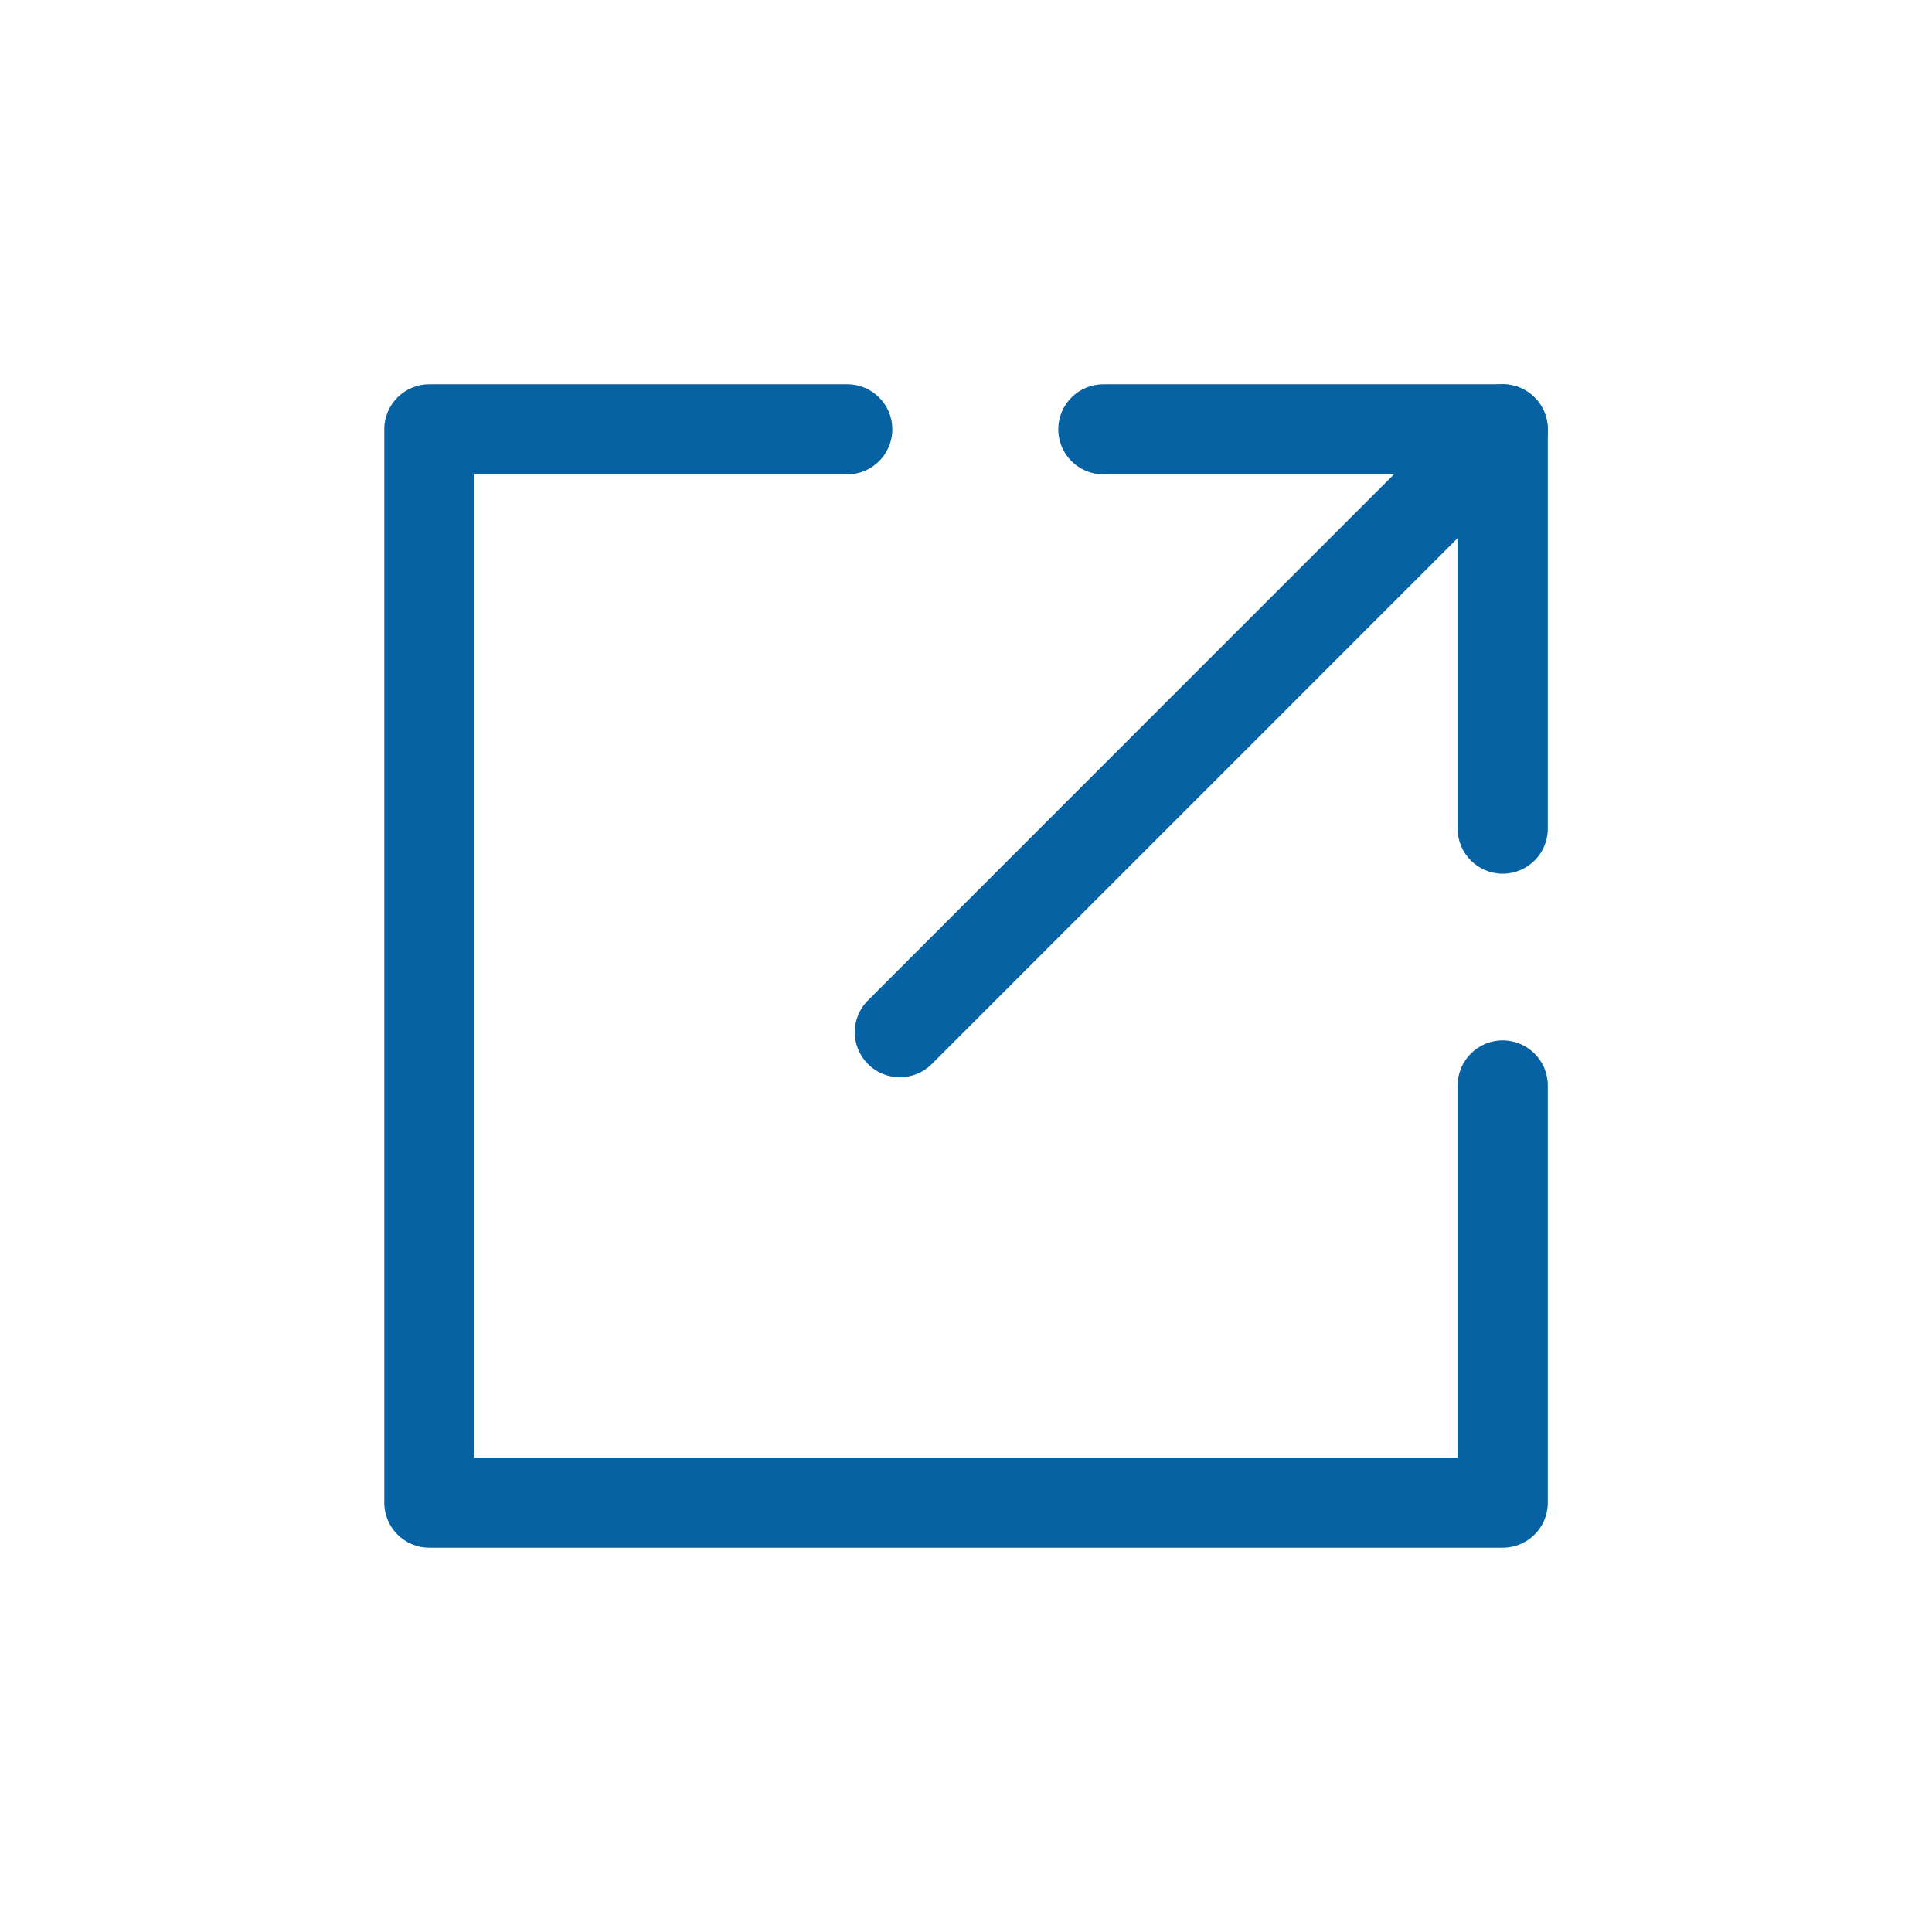 <svg width="22" height="22" viewBox="0 0 22 22" fill="none" xmlns="http://www.w3.org/2000/svg">
<path d="M16.598 5.402H12.565C12.281 5.402 12.051 5.172 12.051 4.889C12.051 4.605 12.281 4.376 12.565 4.376H17.111C17.395 4.376 17.625 4.605 17.625 4.889V9.436C17.625 9.719 17.395 9.949 17.111 9.949C16.828 9.949 16.598 9.719 16.598 9.436V5.402Z" fill="#0762A4"/>
<path d="M16.598 12.361C16.598 12.077 16.828 11.847 17.111 11.847C17.395 11.847 17.625 12.077 17.625 12.361V17.111C17.625 17.395 17.395 17.624 17.111 17.624H4.889C4.606 17.624 4.376 17.395 4.376 17.111V4.889C4.376 4.605 4.606 4.376 4.889 4.376H9.648C9.931 4.376 10.161 4.605 10.161 4.889C10.161 5.172 9.931 5.402 9.648 5.402H5.402V16.598H16.598V12.361Z" fill="#0762A4"/>
<path d="M10.61 12.117C10.409 12.317 10.084 12.317 9.884 12.117C9.683 11.916 9.683 11.591 9.884 11.391L16.748 4.526C16.949 4.325 17.274 4.325 17.474 4.526C17.675 4.726 17.675 5.051 17.474 5.252L10.61 12.117Z" fill="#0762A4"/>
</svg>
